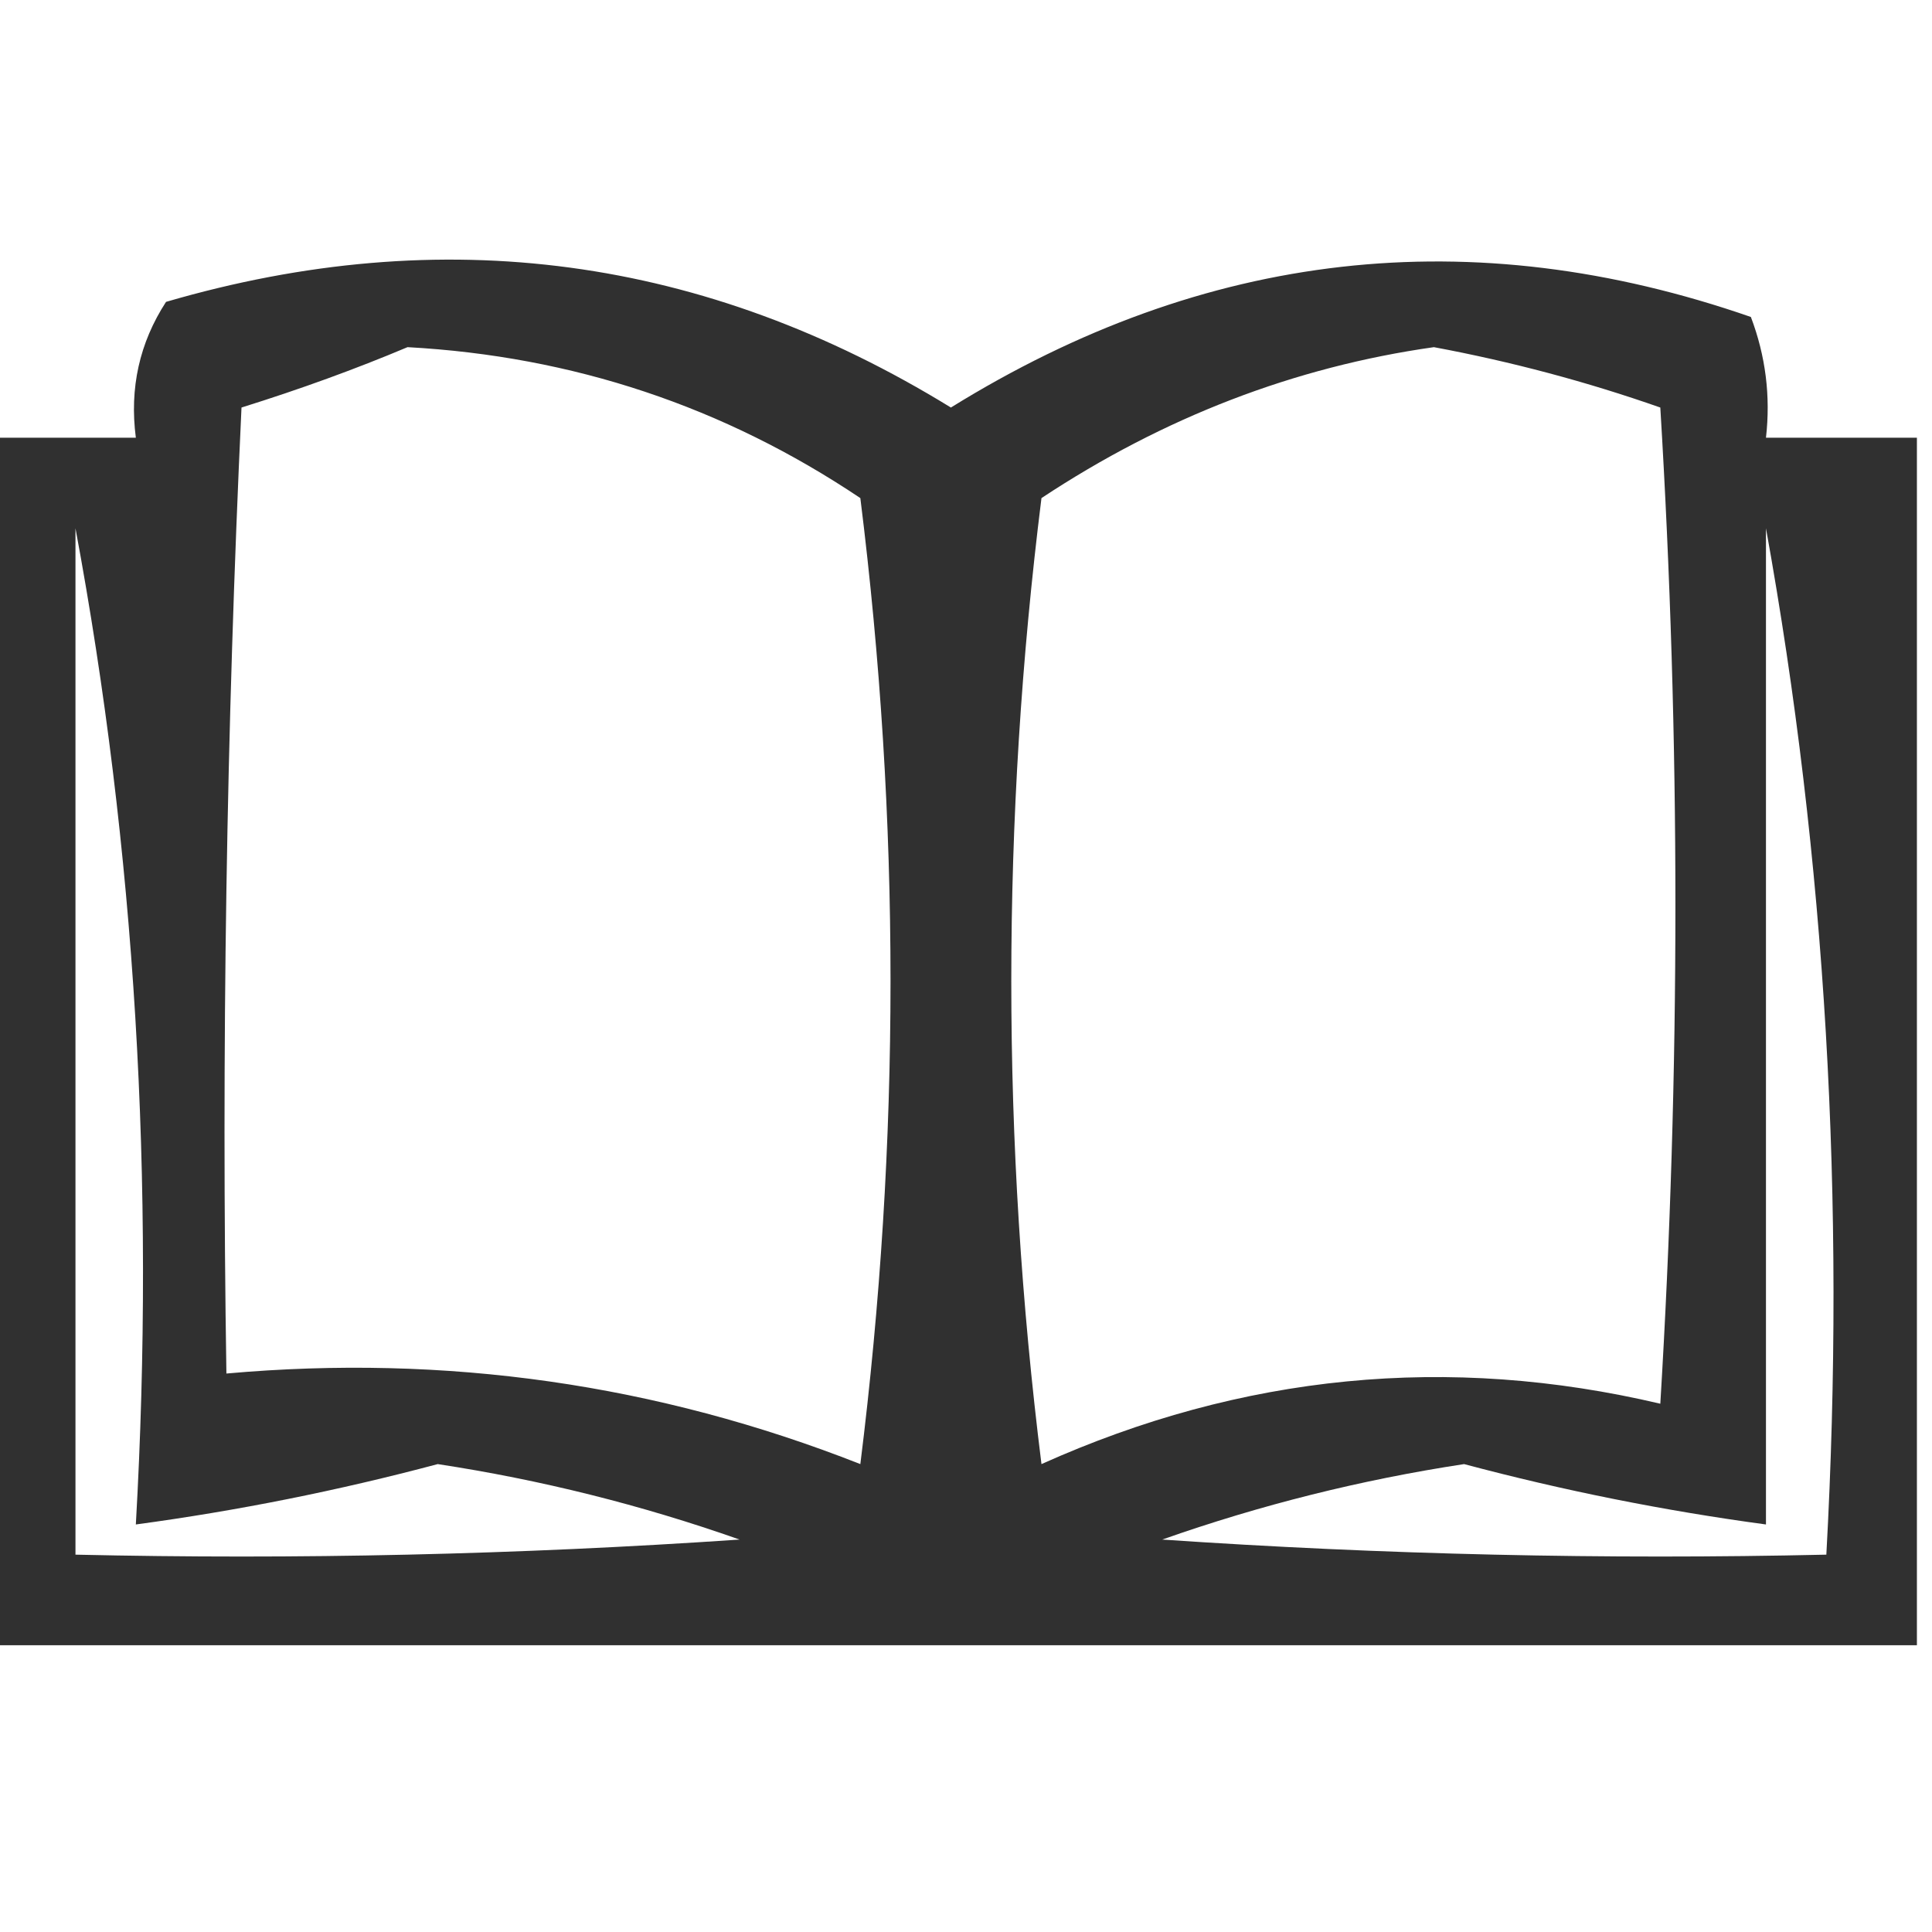 <?xml version="1.0" encoding="UTF-8"?>
<!DOCTYPE svg PUBLIC "-//W3C//DTD SVG 1.1//EN" "http://www.w3.org/Graphics/SVG/1.1/DTD/svg11.dtd">
<svg xmlns="http://www.w3.org/2000/svg" version="1.1" width="64px" height="64px" style="shape-rendering:geometricPrecision; text-rendering:geometricPrecision; image-rendering:optimizeQuality; fill-rule:evenodd; clip-rule:evenodd" xmlns:xlink="http://www.w3.org/1999/xlink">
<g><path style="opacity:0.81" fill="#000000" d="M 63.5,14.5 C 63.5,27.833 63.5,41.167 63.5,54.5C 42.167,54.5 20.833,54.5 -0.5,54.5C -0.5,41.167 -0.5,27.833 -0.5,14.5C 1.167,14.5 2.833,14.5 4.5,14.5C 4.286,12.856 4.62,11.356 5.5,10C 14.677,7.321 23.344,8.487 31.5,13.5C 39.914,8.286 48.747,7.286 58,10.5C 58.49,11.793 58.657,13.127 58.5,14.5C 60.167,14.5 61.833,14.5 63.5,14.5 Z M 13.5,11.5 C 18.974,11.799 23.974,13.465 28.5,16.5C 29.833,27.167 29.833,37.833 28.5,48.5C 21.766,45.85 14.766,44.85 7.5,45.5C 7.333,34.828 7.5,24.162 8,13.5C 9.948,12.891 11.782,12.224 13.5,11.5 Z M 47.5,11.5 C 50.064,11.979 52.564,12.645 55,13.5C 55.667,24.5 55.667,35.5 55,46.5C 47.983,44.848 41.15,45.515 34.5,48.5C 33.167,37.833 33.167,27.167 34.5,16.5C 38.554,13.82 42.887,12.153 47.5,11.5 Z M 2.5,17.5 C 4.477,28.116 5.144,39.116 4.5,50.5C 7.865,50.046 11.198,49.38 14.5,48.5C 17.912,49.02 21.245,49.853 24.5,51C 17.174,51.5 9.841,51.666 2.5,51.5C 2.5,40.167 2.5,28.833 2.5,17.5 Z M 58.5,17.5 C 60.478,28.451 61.144,39.784 60.5,51.5C 53.159,51.666 45.826,51.5 38.5,51C 41.755,49.853 45.088,49.02 48.5,48.5C 51.801,49.38 55.135,50.046 58.5,50.5C 58.5,39.5 58.5,28.5 58.5,17.5 Z"/></g>
</svg>
